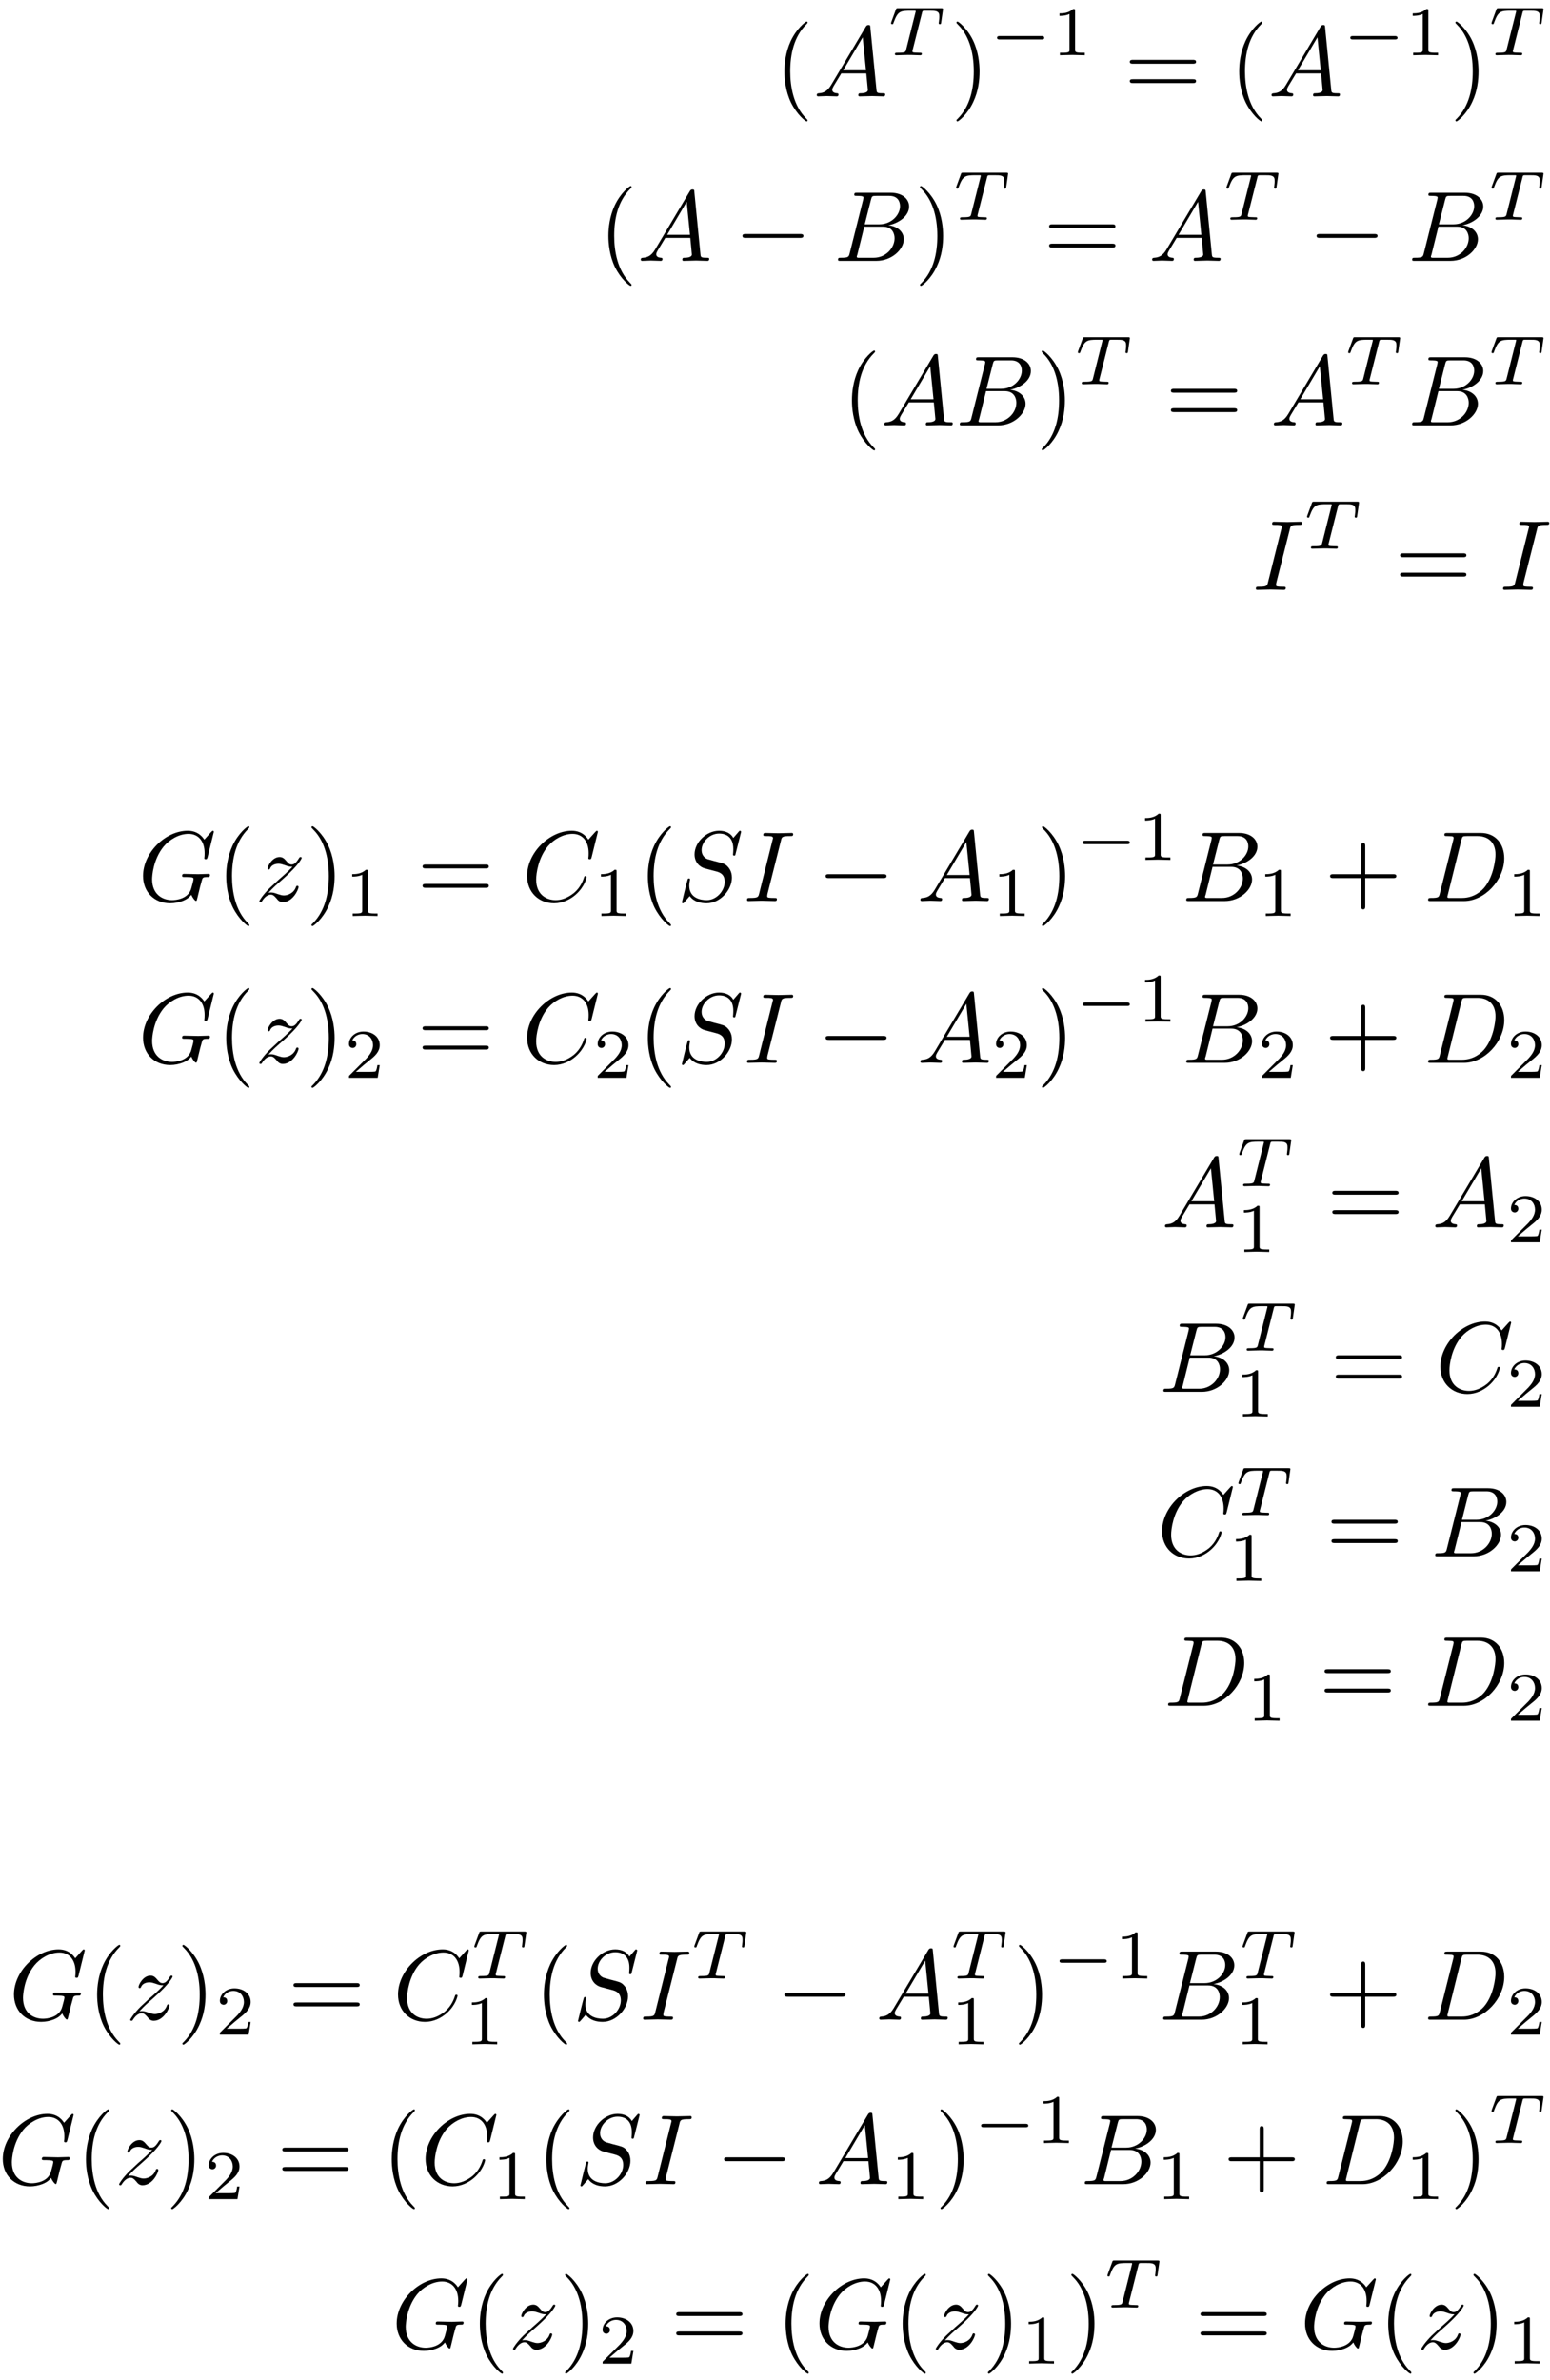 <?xml version="1.0" encoding="UTF-8"?>
<svg xmlns="http://www.w3.org/2000/svg" xmlns:xlink="http://www.w3.org/1999/xlink" width="155pt" height="238pt" viewBox="0 0 155 238" version="1.1">
<defs>
<g>
<symbol overflow="visible" id="glyph0-0">
<path style="stroke:none;" d=""/>
</symbol>
<symbol overflow="visible" id="glyph0-1">
<path style="stroke:none;" d="M 3.297 2.391 C 3.297 2.359 3.297 2.344 3.125 2.172 C 1.891 0.922 1.562 -0.969 1.562 -2.5 C 1.562 -4.234 1.938 -5.969 3.172 -7.203 C 3.297 -7.328 3.297 -7.344 3.297 -7.375 C 3.297 -7.453 3.266 -7.484 3.203 -7.484 C 3.094 -7.484 2.203 -6.797 1.609 -5.531 C 1.109 -4.438 0.984 -3.328 0.984 -2.5 C 0.984 -1.719 1.094 -0.516 1.641 0.625 C 2.25 1.844 3.094 2.5 3.203 2.5 C 3.266 2.5 3.297 2.469 3.297 2.391 Z M 3.297 2.391 "/>
</symbol>
<symbol overflow="visible" id="glyph0-2">
<path style="stroke:none;" d="M 2.875 -2.5 C 2.875 -3.266 2.766 -4.469 2.219 -5.609 C 1.625 -6.828 0.766 -7.484 0.672 -7.484 C 0.609 -7.484 0.562 -7.438 0.562 -7.375 C 0.562 -7.344 0.562 -7.328 0.75 -7.141 C 1.734 -6.156 2.297 -4.578 2.297 -2.5 C 2.297 -0.781 1.938 0.969 0.703 2.219 C 0.562 2.344 0.562 2.359 0.562 2.391 C 0.562 2.453 0.609 2.5 0.672 2.5 C 0.766 2.5 1.672 1.812 2.25 0.547 C 2.766 -0.547 2.875 -1.656 2.875 -2.5 Z M 2.875 -2.5 "/>
</symbol>
<symbol overflow="visible" id="glyph0-3">
<path style="stroke:none;" d="M 6.844 -3.266 C 7 -3.266 7.188 -3.266 7.188 -3.453 C 7.188 -3.656 7 -3.656 6.859 -3.656 L 0.891 -3.656 C 0.75 -3.656 0.562 -3.656 0.562 -3.453 C 0.562 -3.266 0.75 -3.266 0.891 -3.266 Z M 6.859 -1.328 C 7 -1.328 7.188 -1.328 7.188 -1.531 C 7.188 -1.719 7 -1.719 6.844 -1.719 L 0.891 -1.719 C 0.75 -1.719 0.562 -1.719 0.562 -1.531 C 0.562 -1.328 0.75 -1.328 0.891 -1.328 Z M 6.859 -1.328 "/>
</symbol>
<symbol overflow="visible" id="glyph0-4">
<path style="stroke:none;" d="M 4.078 -2.297 L 6.859 -2.297 C 7 -2.297 7.188 -2.297 7.188 -2.5 C 7.188 -2.688 7 -2.688 6.859 -2.688 L 4.078 -2.688 L 4.078 -5.484 C 4.078 -5.625 4.078 -5.812 3.875 -5.812 C 3.672 -5.812 3.672 -5.625 3.672 -5.484 L 3.672 -2.688 L 0.891 -2.688 C 0.75 -2.688 0.562 -2.688 0.562 -2.5 C 0.562 -2.297 0.75 -2.297 0.891 -2.297 L 3.672 -2.297 L 3.672 0.5 C 3.672 0.641 3.672 0.828 3.875 0.828 C 4.078 0.828 4.078 0.641 4.078 0.5 Z M 4.078 -2.297 "/>
</symbol>
<symbol overflow="visible" id="glyph1-0">
<path style="stroke:none;" d=""/>
</symbol>
<symbol overflow="visible" id="glyph1-1">
<path style="stroke:none;" d="M 1.781 -1.141 C 1.391 -0.484 1 -0.344 0.562 -0.312 C 0.438 -0.297 0.344 -0.297 0.344 -0.109 C 0.344 -0.047 0.406 0 0.484 0 C 0.75 0 1.062 -0.031 1.328 -0.031 C 1.672 -0.031 2.016 0 2.328 0 C 2.391 0 2.516 0 2.516 -0.188 C 2.516 -0.297 2.438 -0.312 2.359 -0.312 C 2.141 -0.328 1.891 -0.406 1.891 -0.656 C 1.891 -0.781 1.953 -0.891 2.031 -1.031 L 2.797 -2.297 L 5.297 -2.297 C 5.312 -2.094 5.453 -0.734 5.453 -0.641 C 5.453 -0.344 4.938 -0.312 4.734 -0.312 C 4.594 -0.312 4.5 -0.312 4.5 -0.109 C 4.5 0 4.609 0 4.641 0 C 5.047 0 5.469 -0.031 5.875 -0.031 C 6.125 -0.031 6.766 0 7.016 0 C 7.062 0 7.188 0 7.188 -0.203 C 7.188 -0.312 7.094 -0.312 6.953 -0.312 C 6.344 -0.312 6.344 -0.375 6.312 -0.672 L 5.703 -6.891 C 5.688 -7.094 5.688 -7.141 5.516 -7.141 C 5.359 -7.141 5.312 -7.062 5.25 -6.969 Z M 2.984 -2.609 L 4.938 -5.906 L 5.266 -2.609 Z M 2.984 -2.609 "/>
</symbol>
<symbol overflow="visible" id="glyph1-2">
<path style="stroke:none;" d="M 1.594 -0.781 C 1.5 -0.391 1.469 -0.312 0.688 -0.312 C 0.516 -0.312 0.422 -0.312 0.422 -0.109 C 0.422 0 0.516 0 0.688 0 L 4.25 0 C 5.828 0 7 -1.172 7 -2.156 C 7 -2.875 6.422 -3.453 5.453 -3.562 C 6.484 -3.75 7.531 -4.484 7.531 -5.438 C 7.531 -6.172 6.875 -6.812 5.688 -6.812 L 2.328 -6.812 C 2.141 -6.812 2.047 -6.812 2.047 -6.609 C 2.047 -6.5 2.141 -6.5 2.328 -6.5 C 2.344 -6.5 2.531 -6.5 2.703 -6.484 C 2.875 -6.453 2.969 -6.453 2.969 -6.312 C 2.969 -6.281 2.953 -6.25 2.938 -6.125 Z M 3.094 -3.656 L 3.719 -6.125 C 3.812 -6.469 3.828 -6.5 4.25 -6.5 L 5.547 -6.5 C 6.422 -6.5 6.625 -5.906 6.625 -5.469 C 6.625 -4.594 5.766 -3.656 4.562 -3.656 Z M 2.656 -0.312 C 2.516 -0.312 2.5 -0.312 2.438 -0.312 C 2.328 -0.328 2.297 -0.344 2.297 -0.422 C 2.297 -0.453 2.297 -0.469 2.359 -0.641 L 3.047 -3.422 L 4.922 -3.422 C 5.875 -3.422 6.078 -2.688 6.078 -2.266 C 6.078 -1.281 5.188 -0.312 4 -0.312 Z M 2.656 -0.312 "/>
</symbol>
<symbol overflow="visible" id="glyph1-3">
<path style="stroke:none;" d="M 3.734 -6.047 C 3.812 -6.406 3.844 -6.5 4.641 -6.5 C 4.875 -6.5 4.953 -6.5 4.953 -6.688 C 4.953 -6.812 4.844 -6.812 4.812 -6.812 C 4.516 -6.812 3.781 -6.781 3.484 -6.781 C 3.188 -6.781 2.469 -6.812 2.156 -6.812 C 2.094 -6.812 1.969 -6.812 1.969 -6.609 C 1.969 -6.5 2.047 -6.5 2.25 -6.5 C 2.656 -6.5 2.938 -6.5 2.938 -6.312 C 2.938 -6.266 2.938 -6.234 2.906 -6.156 L 1.562 -0.781 C 1.469 -0.406 1.453 -0.312 0.656 -0.312 C 0.422 -0.312 0.344 -0.312 0.344 -0.109 C 0.344 0 0.453 0 0.484 0 C 0.781 0 1.5 -0.031 1.797 -0.031 C 2.094 -0.031 2.828 0 3.125 0 C 3.203 0 3.328 0 3.328 -0.188 C 3.328 -0.312 3.25 -0.312 3.031 -0.312 C 2.844 -0.312 2.797 -0.312 2.609 -0.328 C 2.391 -0.344 2.359 -0.391 2.359 -0.5 C 2.359 -0.578 2.375 -0.656 2.391 -0.734 Z M 3.734 -6.047 "/>
</symbol>
<symbol overflow="visible" id="glyph1-4">
<path style="stroke:none;" d="M 7.578 -6.922 C 7.578 -6.953 7.562 -7.031 7.469 -7.031 C 7.438 -7.031 7.422 -7.016 7.312 -6.906 L 6.625 -6.141 C 6.531 -6.281 6.078 -7.031 4.969 -7.031 C 2.734 -7.031 0.5 -4.828 0.5 -2.516 C 0.5 -0.922 1.609 0.219 3.219 0.219 C 3.656 0.219 4.109 0.125 4.469 -0.016 C 4.969 -0.219 5.156 -0.422 5.328 -0.625 C 5.422 -0.375 5.688 -0.016 5.781 -0.016 C 5.828 -0.016 5.859 -0.047 5.859 -0.047 C 5.875 -0.062 5.969 -0.453 6.016 -0.656 L 6.203 -1.422 C 6.25 -1.594 6.297 -1.766 6.344 -1.938 C 6.453 -2.375 6.453 -2.406 7.031 -2.406 C 7.078 -2.406 7.188 -2.422 7.188 -2.609 C 7.188 -2.688 7.141 -2.719 7.062 -2.719 C 6.828 -2.719 6.234 -2.688 6.016 -2.688 C 5.703 -2.688 4.922 -2.719 4.609 -2.719 C 4.531 -2.719 4.406 -2.719 4.406 -2.516 C 4.406 -2.406 4.484 -2.406 4.703 -2.406 C 4.719 -2.406 5 -2.406 5.234 -2.391 C 5.5 -2.359 5.547 -2.328 5.547 -2.203 C 5.547 -2.109 5.438 -1.672 5.328 -1.297 C 5.047 -0.203 3.766 -0.094 3.406 -0.094 C 2.453 -0.094 1.406 -0.656 1.406 -2.188 C 1.406 -2.5 1.5 -4.141 2.547 -5.438 C 3.094 -6.109 4.062 -6.719 5.047 -6.719 C 6.062 -6.719 6.656 -5.953 6.656 -4.797 C 6.656 -4.391 6.625 -4.391 6.625 -4.281 C 6.625 -4.188 6.734 -4.188 6.766 -4.188 C 6.891 -4.188 6.891 -4.203 6.953 -4.391 Z M 7.578 -6.922 "/>
</symbol>
<symbol overflow="visible" id="glyph1-5">
<path style="stroke:none;" d="M 1.328 -0.828 C 1.859 -1.406 2.156 -1.656 2.516 -1.969 C 2.516 -1.969 3.125 -2.5 3.484 -2.859 C 4.438 -3.781 4.656 -4.266 4.656 -4.312 C 4.656 -4.406 4.562 -4.406 4.547 -4.406 C 4.469 -4.406 4.453 -4.391 4.391 -4.297 C 4.094 -3.812 3.891 -3.656 3.656 -3.656 C 3.406 -3.656 3.297 -3.812 3.141 -3.984 C 2.953 -4.203 2.781 -4.406 2.453 -4.406 C 1.703 -4.406 1.25 -3.484 1.25 -3.266 C 1.25 -3.219 1.281 -3.156 1.359 -3.156 C 1.453 -3.156 1.469 -3.203 1.5 -3.266 C 1.688 -3.734 2.266 -3.734 2.344 -3.734 C 2.547 -3.734 2.734 -3.672 2.969 -3.594 C 3.375 -3.438 3.484 -3.438 3.734 -3.438 C 3.375 -3.016 2.547 -2.297 2.359 -2.141 L 1.453 -1.297 C 0.781 -0.625 0.422 -0.062 0.422 0.016 C 0.422 0.109 0.531 0.109 0.547 0.109 C 0.625 0.109 0.641 0.094 0.703 -0.016 C 0.938 -0.375 1.234 -0.641 1.562 -0.641 C 1.781 -0.641 1.891 -0.547 2.141 -0.266 C 2.297 -0.047 2.484 0.109 2.766 0.109 C 3.766 0.109 4.344 -1.156 4.344 -1.422 C 4.344 -1.469 4.297 -1.531 4.219 -1.531 C 4.125 -1.531 4.109 -1.469 4.078 -1.391 C 3.844 -0.75 3.203 -0.562 2.875 -0.562 C 2.688 -0.562 2.5 -0.625 2.297 -0.688 C 1.953 -0.812 1.797 -0.859 1.594 -0.859 C 1.578 -0.859 1.422 -0.859 1.328 -0.828 Z M 1.328 -0.828 "/>
</symbol>
<symbol overflow="visible" id="glyph1-6">
<path style="stroke:none;" d="M 7.578 -6.922 C 7.578 -6.953 7.562 -7.031 7.469 -7.031 C 7.438 -7.031 7.422 -7.016 7.312 -6.906 L 6.625 -6.141 C 6.531 -6.281 6.078 -7.031 4.969 -7.031 C 2.734 -7.031 0.5 -4.828 0.5 -2.516 C 0.5 -0.875 1.672 0.219 3.203 0.219 C 4.062 0.219 4.828 -0.172 5.359 -0.641 C 6.281 -1.453 6.453 -2.359 6.453 -2.391 C 6.453 -2.5 6.344 -2.5 6.328 -2.5 C 6.266 -2.5 6.219 -2.469 6.203 -2.391 C 6.109 -2.109 5.875 -1.391 5.188 -0.812 C 4.5 -0.266 3.875 -0.094 3.359 -0.094 C 2.469 -0.094 1.406 -0.609 1.406 -2.156 C 1.406 -2.734 1.609 -4.344 2.609 -5.516 C 3.219 -6.219 4.156 -6.719 5.047 -6.719 C 6.062 -6.719 6.656 -5.953 6.656 -4.797 C 6.656 -4.391 6.625 -4.391 6.625 -4.281 C 6.625 -4.188 6.734 -4.188 6.766 -4.188 C 6.891 -4.188 6.891 -4.203 6.953 -4.391 Z M 7.578 -6.922 "/>
</symbol>
<symbol overflow="visible" id="glyph1-7">
<path style="stroke:none;" d="M 6.438 -6.922 C 6.438 -6.953 6.406 -7.031 6.312 -7.031 C 6.266 -7.031 6.266 -7.016 6.141 -6.875 L 5.656 -6.312 C 5.406 -6.781 4.891 -7.031 4.234 -7.031 C 2.969 -7.031 1.781 -5.875 1.781 -4.672 C 1.781 -3.875 2.297 -3.406 2.812 -3.266 L 3.875 -2.984 C 4.25 -2.891 4.797 -2.734 4.797 -1.922 C 4.797 -1.031 3.984 -0.094 3 -0.094 C 2.359 -0.094 1.25 -0.312 1.25 -1.547 C 1.25 -1.781 1.312 -2.031 1.312 -2.078 C 1.328 -2.125 1.328 -2.141 1.328 -2.156 C 1.328 -2.25 1.266 -2.266 1.219 -2.266 C 1.172 -2.266 1.141 -2.25 1.109 -2.219 C 1.078 -2.188 0.516 0.094 0.516 0.125 C 0.516 0.172 0.562 0.219 0.625 0.219 C 0.672 0.219 0.688 0.203 0.812 0.062 L 1.297 -0.5 C 1.719 0.078 2.406 0.219 2.984 0.219 C 4.344 0.219 5.516 -1.109 5.516 -2.344 C 5.516 -3.031 5.172 -3.375 5.031 -3.516 C 4.797 -3.734 4.641 -3.781 3.766 -4 C 3.531 -4.062 3.188 -4.172 3.094 -4.188 C 2.828 -4.281 2.484 -4.562 2.484 -5.094 C 2.484 -5.906 3.281 -6.75 4.234 -6.75 C 5.047 -6.75 5.656 -6.312 5.656 -5.203 C 5.656 -4.891 5.625 -4.703 5.625 -4.641 C 5.625 -4.641 5.625 -4.547 5.734 -4.547 C 5.844 -4.547 5.859 -4.578 5.891 -4.75 Z M 6.438 -6.922 "/>
</symbol>
<symbol overflow="visible" id="glyph1-8">
<path style="stroke:none;" d="M 1.578 -0.781 C 1.484 -0.391 1.469 -0.312 0.672 -0.312 C 0.516 -0.312 0.406 -0.312 0.406 -0.125 C 0.406 0 0.484 0 0.672 0 L 3.984 0 C 6.047 0 8.016 -2.109 8.016 -4.281 C 8.016 -5.688 7.172 -6.812 5.672 -6.812 L 2.328 -6.812 C 2.141 -6.812 2.031 -6.812 2.031 -6.625 C 2.031 -6.5 2.109 -6.5 2.312 -6.5 C 2.438 -6.5 2.625 -6.484 2.734 -6.484 C 2.906 -6.453 2.953 -6.438 2.953 -6.312 C 2.953 -6.281 2.953 -6.25 2.922 -6.125 Z M 3.734 -6.125 C 3.828 -6.469 3.844 -6.5 4.281 -6.5 L 5.344 -6.5 C 6.312 -6.5 7.141 -5.969 7.141 -4.656 C 7.141 -4.172 6.953 -2.531 6.094 -1.438 C 5.812 -1.062 5.031 -0.312 3.797 -0.312 L 2.672 -0.312 C 2.531 -0.312 2.516 -0.312 2.453 -0.312 C 2.359 -0.328 2.328 -0.344 2.328 -0.422 C 2.328 -0.453 2.328 -0.469 2.375 -0.641 Z M 3.734 -6.125 "/>
</symbol>
<symbol overflow="visible" id="glyph2-0">
<path style="stroke:none;" d=""/>
</symbol>
<symbol overflow="visible" id="glyph2-1">
<path style="stroke:none;" d="M 3.391 -4.219 C 3.438 -4.422 3.453 -4.438 3.609 -4.453 C 3.641 -4.453 3.875 -4.453 4.016 -4.453 C 4.453 -4.453 4.625 -4.453 4.797 -4.406 C 5.109 -4.312 5.125 -4.109 5.125 -3.859 C 5.125 -3.75 5.125 -3.656 5.078 -3.297 L 5.062 -3.219 C 5.062 -3.141 5.109 -3.109 5.188 -3.109 C 5.297 -3.109 5.297 -3.172 5.312 -3.281 L 5.5 -4.609 C 5.5 -4.703 5.422 -4.703 5.297 -4.703 L 1.016 -4.703 C 0.844 -4.703 0.828 -4.703 0.781 -4.562 L 0.328 -3.328 C 0.328 -3.297 0.297 -3.234 0.297 -3.203 C 0.297 -3.172 0.312 -3.109 0.422 -3.109 C 0.516 -3.109 0.516 -3.141 0.562 -3.281 C 0.969 -4.391 1.203 -4.453 2.266 -4.453 L 2.547 -4.453 C 2.766 -4.453 2.766 -4.453 2.766 -4.391 C 2.766 -4.391 2.766 -4.344 2.734 -4.25 L 1.812 -0.578 C 1.75 -0.328 1.734 -0.25 1 -0.25 C 0.75 -0.25 0.688 -0.25 0.688 -0.094 C 0.688 -0.078 0.703 0 0.812 0 C 1 0 1.219 -0.016 1.406 -0.016 C 1.609 -0.016 1.812 -0.031 2 -0.031 C 2.203 -0.031 2.438 -0.031 2.641 -0.016 C 2.828 -0.016 3.031 0 3.219 0 C 3.281 0 3.375 0 3.375 -0.156 C 3.375 -0.25 3.312 -0.25 3.094 -0.25 C 2.969 -0.25 2.828 -0.266 2.688 -0.266 C 2.453 -0.281 2.438 -0.312 2.438 -0.391 C 2.438 -0.453 2.438 -0.453 2.469 -0.562 Z M 3.391 -4.219 "/>
</symbol>
<symbol overflow="visible" id="glyph3-0">
<path style="stroke:none;" d=""/>
</symbol>
<symbol overflow="visible" id="glyph3-1">
<path style="stroke:none;" d="M 5.188 -1.578 C 5.297 -1.578 5.469 -1.578 5.469 -1.734 C 5.469 -1.922 5.297 -1.922 5.188 -1.922 L 1.031 -1.922 C 0.922 -1.922 0.75 -1.922 0.75 -1.75 C 0.75 -1.578 0.906 -1.578 1.031 -1.578 Z M 5.188 -1.578 "/>
</symbol>
<symbol overflow="visible" id="glyph4-0">
<path style="stroke:none;" d=""/>
</symbol>
<symbol overflow="visible" id="glyph4-1">
<path style="stroke:none;" d="M 2.328 -4.438 C 2.328 -4.625 2.328 -4.625 2.125 -4.625 C 1.672 -4.188 1.047 -4.188 0.766 -4.188 L 0.766 -3.938 C 0.922 -3.938 1.391 -3.938 1.766 -4.125 L 1.766 -0.578 C 1.766 -0.344 1.766 -0.25 1.078 -0.25 L 0.812 -0.25 L 0.812 0 C 0.938 0 1.797 -0.031 2.047 -0.031 C 2.266 -0.031 3.141 0 3.297 0 L 3.297 -0.25 L 3.031 -0.25 C 2.328 -0.25 2.328 -0.344 2.328 -0.578 Z M 2.328 -4.438 "/>
</symbol>
<symbol overflow="visible" id="glyph4-2">
<path style="stroke:none;" d="M 3.516 -1.266 L 3.281 -1.266 C 3.266 -1.109 3.188 -0.703 3.094 -0.641 C 3.047 -0.594 2.516 -0.594 2.406 -0.594 L 1.125 -0.594 C 1.859 -1.234 2.109 -1.438 2.516 -1.766 C 3.031 -2.172 3.516 -2.609 3.516 -3.266 C 3.516 -4.109 2.781 -4.625 1.891 -4.625 C 1.031 -4.625 0.438 -4.016 0.438 -3.375 C 0.438 -3.031 0.734 -2.984 0.812 -2.984 C 0.969 -2.984 1.172 -3.109 1.172 -3.359 C 1.172 -3.484 1.125 -3.734 0.766 -3.734 C 0.984 -4.219 1.453 -4.375 1.781 -4.375 C 2.484 -4.375 2.844 -3.828 2.844 -3.266 C 2.844 -2.656 2.406 -2.188 2.188 -1.938 L 0.516 -0.266 C 0.438 -0.203 0.438 -0.188 0.438 0 L 3.312 0 Z M 3.516 -1.266 "/>
</symbol>
<symbol overflow="visible" id="glyph5-0">
<path style="stroke:none;" d=""/>
</symbol>
<symbol overflow="visible" id="glyph5-1">
<path style="stroke:none;" d="M 6.562 -2.297 C 6.734 -2.297 6.922 -2.297 6.922 -2.5 C 6.922 -2.688 6.734 -2.688 6.562 -2.688 L 1.172 -2.688 C 1 -2.688 0.828 -2.688 0.828 -2.5 C 0.828 -2.297 1 -2.297 1.172 -2.297 Z M 6.562 -2.297 "/>
</symbol>
</g>
</defs>
<g id="surface1">
<g style="fill:rgb(0%,0%,0%);fill-opacity:1;">
  <use xlink:href="#glyph0-1" x="77.459" y="9.64"/>
</g>
<g style="fill:rgb(0%,0%,0%);fill-opacity:1;">
  <use xlink:href="#glyph1-1" x="81.333" y="9.64"/>
</g>
<g style="fill:rgb(0%,0%,0%);fill-opacity:1;">
  <use xlink:href="#glyph2-1" x="88.805" y="5.526"/>
</g>
<g style="fill:rgb(0%,0%,0%);fill-opacity:1;">
  <use xlink:href="#glyph0-2" x="95.081" y="9.64"/>
</g>
<g style="fill:rgb(0%,0%,0%);fill-opacity:1;">
  <use xlink:href="#glyph3-1" x="98.956" y="5.526"/>
</g>
<g style="fill:rgb(0%,0%,0%);fill-opacity:1;">
  <use xlink:href="#glyph4-1" x="105.182" y="5.526"/>
</g>
<g style="fill:rgb(0%,0%,0%);fill-opacity:1;">
  <use xlink:href="#glyph0-3" x="112.419" y="9.64"/>
</g>
<g style="fill:rgb(0%,0%,0%);fill-opacity:1;">
  <use xlink:href="#glyph0-1" x="122.938" y="9.64"/>
</g>
<g style="fill:rgb(0%,0%,0%);fill-opacity:1;">
  <use xlink:href="#glyph1-1" x="126.81" y="9.64"/>
</g>
<g style="fill:rgb(0%,0%,0%);fill-opacity:1;">
  <use xlink:href="#glyph3-1" x="134.282" y="5.526"/>
</g>
<g style="fill:rgb(0%,0%,0%);fill-opacity:1;">
  <use xlink:href="#glyph4-1" x="140.508" y="5.526"/>
</g>
<g style="fill:rgb(0%,0%,0%);fill-opacity:1;">
  <use xlink:href="#glyph0-2" x="144.978" y="9.64"/>
</g>
<g style="fill:rgb(0%,0%,0%);fill-opacity:1;">
  <use xlink:href="#glyph2-1" x="148.852" y="5.526"/>
</g>
<g style="fill:rgb(0%,0%,0%);fill-opacity:1;">
  <use xlink:href="#glyph0-1" x="59.857" y="26.09"/>
</g>
<g style="fill:rgb(0%,0%,0%);fill-opacity:1;">
  <use xlink:href="#glyph1-1" x="63.732" y="26.09"/>
</g>
<g style="fill:rgb(0%,0%,0%);fill-opacity:1;">
  <use xlink:href="#glyph5-1" x="73.418" y="26.09"/>
</g>
<g style="fill:rgb(0%,0%,0%);fill-opacity:1;">
  <use xlink:href="#glyph1-2" x="83.38" y="26.09"/>
</g>
<g style="fill:rgb(0%,0%,0%);fill-opacity:1;">
  <use xlink:href="#glyph0-2" x="91.437" y="26.09"/>
</g>
<g style="fill:rgb(0%,0%,0%);fill-opacity:1;">
  <use xlink:href="#glyph2-1" x="95.311" y="21.977"/>
</g>
<g style="fill:rgb(0%,0%,0%);fill-opacity:1;">
  <use xlink:href="#glyph0-3" x="104.355" y="26.09"/>
</g>
<g style="fill:rgb(0%,0%,0%);fill-opacity:1;">
  <use xlink:href="#glyph1-1" x="114.871" y="26.09"/>
</g>
<g style="fill:rgb(0%,0%,0%);fill-opacity:1;">
  <use xlink:href="#glyph2-1" x="122.343" y="21.977"/>
</g>
<g style="fill:rgb(0%,0%,0%);fill-opacity:1;">
  <use xlink:href="#glyph5-1" x="130.833" y="26.09"/>
</g>
<g style="fill:rgb(0%,0%,0%);fill-opacity:1;">
  <use xlink:href="#glyph1-2" x="140.795" y="26.09"/>
</g>
<g style="fill:rgb(0%,0%,0%);fill-opacity:1;">
  <use xlink:href="#glyph2-1" x="148.852" y="21.977"/>
</g>
<g style="fill:rgb(0%,0%,0%);fill-opacity:1;">
  <use xlink:href="#glyph0-1" x="84.21" y="42.541"/>
</g>
<g style="fill:rgb(0%,0%,0%);fill-opacity:1;">
  <use xlink:href="#glyph1-1" x="88.085" y="42.541"/>
  <use xlink:href="#glyph1-2" x="95.557" y="42.541"/>
</g>
<g style="fill:rgb(0%,0%,0%);fill-opacity:1;">
  <use xlink:href="#glyph0-2" x="103.613" y="42.541"/>
</g>
<g style="fill:rgb(0%,0%,0%);fill-opacity:1;">
  <use xlink:href="#glyph2-1" x="107.488" y="38.428"/>
</g>
<g style="fill:rgb(0%,0%,0%);fill-opacity:1;">
  <use xlink:href="#glyph0-3" x="116.531" y="42.541"/>
</g>
<g style="fill:rgb(0%,0%,0%);fill-opacity:1;">
  <use xlink:href="#glyph1-1" x="127.047" y="42.541"/>
</g>
<g style="fill:rgb(0%,0%,0%);fill-opacity:1;">
  <use xlink:href="#glyph2-1" x="134.519" y="38.428"/>
</g>
<g style="fill:rgb(0%,0%,0%);fill-opacity:1;">
  <use xlink:href="#glyph1-2" x="140.795" y="42.541"/>
</g>
<g style="fill:rgb(0%,0%,0%);fill-opacity:1;">
  <use xlink:href="#glyph2-1" x="148.852" y="38.428"/>
</g>
<g style="fill:rgb(0%,0%,0%);fill-opacity:1;">
  <use xlink:href="#glyph1-3" x="125.246" y="58.992"/>
</g>
<g style="fill:rgb(0%,0%,0%);fill-opacity:1;">
  <use xlink:href="#glyph2-1" x="130.407" y="54.878"/>
</g>
<g style="fill:rgb(0%,0%,0%);fill-opacity:1;">
  <use xlink:href="#glyph0-3" x="139.451" y="58.992"/>
</g>
<g style="fill:rgb(0%,0%,0%);fill-opacity:1;">
  <use xlink:href="#glyph1-3" x="149.967" y="58.992"/>
</g>
<g style="fill:rgb(0%,0%,0%);fill-opacity:1;">
  <use xlink:href="#glyph1-4" x="13.805" y="90.115"/>
</g>
<g style="fill:rgb(0%,0%,0%);fill-opacity:1;">
  <use xlink:href="#glyph0-1" x="21.638" y="90.115"/>
</g>
<g style="fill:rgb(0%,0%,0%);fill-opacity:1;">
  <use xlink:href="#glyph1-5" x="25.512" y="90.115"/>
</g>
<g style="fill:rgb(0%,0%,0%);fill-opacity:1;">
  <use xlink:href="#glyph0-2" x="30.584" y="90.115"/>
</g>
<g style="fill:rgb(0%,0%,0%);fill-opacity:1;">
  <use xlink:href="#glyph4-1" x="34.458" y="91.609"/>
</g>
<g style="fill:rgb(0%,0%,0%);fill-opacity:1;">
  <use xlink:href="#glyph0-3" x="41.695" y="90.115"/>
</g>
<g style="fill:rgb(0%,0%,0%);fill-opacity:1;">
  <use xlink:href="#glyph1-6" x="52.211" y="90.115"/>
</g>
<g style="fill:rgb(0%,0%,0%);fill-opacity:1;">
  <use xlink:href="#glyph4-1" x="59.331" y="91.609"/>
</g>
<g style="fill:rgb(0%,0%,0%);fill-opacity:1;">
  <use xlink:href="#glyph0-1" x="63.801" y="90.115"/>
</g>
<g style="fill:rgb(0%,0%,0%);fill-opacity:1;">
  <use xlink:href="#glyph1-7" x="67.675" y="90.115"/>
</g>
<g style="fill:rgb(0%,0%,0%);fill-opacity:1;">
  <use xlink:href="#glyph1-3" x="74.362" y="90.115"/>
</g>
<g style="fill:rgb(0%,0%,0%);fill-opacity:1;">
  <use xlink:href="#glyph5-1" x="81.733" y="90.115"/>
</g>
<g style="fill:rgb(0%,0%,0%);fill-opacity:1;">
  <use xlink:href="#glyph1-1" x="91.696" y="90.115"/>
</g>
<g style="fill:rgb(0%,0%,0%);fill-opacity:1;">
  <use xlink:href="#glyph4-1" x="99.168" y="91.609"/>
</g>
<g style="fill:rgb(0%,0%,0%);fill-opacity:1;">
  <use xlink:href="#glyph0-2" x="103.637" y="90.115"/>
</g>
<g style="fill:rgb(0%,0%,0%);fill-opacity:1;">
  <use xlink:href="#glyph3-1" x="107.512" y="86.002"/>
</g>
<g style="fill:rgb(0%,0%,0%);fill-opacity:1;">
  <use xlink:href="#glyph4-1" x="113.738" y="86.002"/>
</g>
<g style="fill:rgb(0%,0%,0%);fill-opacity:1;">
  <use xlink:href="#glyph1-2" x="118.208" y="90.115"/>
</g>
<g style="fill:rgb(0%,0%,0%);fill-opacity:1;">
  <use xlink:href="#glyph4-1" x="125.765" y="91.609"/>
</g>
<g style="fill:rgb(0%,0%,0%);fill-opacity:1;">
  <use xlink:href="#glyph0-4" x="132.448" y="90.115"/>
</g>
<g style="fill:rgb(0%,0%,0%);fill-opacity:1;">
  <use xlink:href="#glyph1-8" x="142.41" y="90.115"/>
</g>
<g style="fill:rgb(0%,0%,0%);fill-opacity:1;">
  <use xlink:href="#glyph4-1" x="150.659" y="91.609"/>
</g>
<g style="fill:rgb(0%,0%,0%);fill-opacity:1;">
  <use xlink:href="#glyph1-4" x="13.805" y="106.294"/>
</g>
<g style="fill:rgb(0%,0%,0%);fill-opacity:1;">
  <use xlink:href="#glyph0-1" x="21.638" y="106.294"/>
</g>
<g style="fill:rgb(0%,0%,0%);fill-opacity:1;">
  <use xlink:href="#glyph1-5" x="25.512" y="106.294"/>
</g>
<g style="fill:rgb(0%,0%,0%);fill-opacity:1;">
  <use xlink:href="#glyph0-2" x="30.584" y="106.294"/>
</g>
<g style="fill:rgb(0%,0%,0%);fill-opacity:1;">
  <use xlink:href="#glyph4-2" x="34.458" y="107.789"/>
</g>
<g style="fill:rgb(0%,0%,0%);fill-opacity:1;">
  <use xlink:href="#glyph0-3" x="41.695" y="106.294"/>
</g>
<g style="fill:rgb(0%,0%,0%);fill-opacity:1;">
  <use xlink:href="#glyph1-6" x="52.211" y="106.294"/>
</g>
<g style="fill:rgb(0%,0%,0%);fill-opacity:1;">
  <use xlink:href="#glyph4-2" x="59.331" y="107.789"/>
</g>
<g style="fill:rgb(0%,0%,0%);fill-opacity:1;">
  <use xlink:href="#glyph0-1" x="63.801" y="106.294"/>
</g>
<g style="fill:rgb(0%,0%,0%);fill-opacity:1;">
  <use xlink:href="#glyph1-7" x="67.675" y="106.294"/>
</g>
<g style="fill:rgb(0%,0%,0%);fill-opacity:1;">
  <use xlink:href="#glyph1-3" x="74.362" y="106.294"/>
</g>
<g style="fill:rgb(0%,0%,0%);fill-opacity:1;">
  <use xlink:href="#glyph5-1" x="81.733" y="106.294"/>
</g>
<g style="fill:rgb(0%,0%,0%);fill-opacity:1;">
  <use xlink:href="#glyph1-1" x="91.696" y="106.294"/>
</g>
<g style="fill:rgb(0%,0%,0%);fill-opacity:1;">
  <use xlink:href="#glyph4-2" x="99.168" y="107.789"/>
</g>
<g style="fill:rgb(0%,0%,0%);fill-opacity:1;">
  <use xlink:href="#glyph0-2" x="103.637" y="106.294"/>
</g>
<g style="fill:rgb(0%,0%,0%);fill-opacity:1;">
  <use xlink:href="#glyph3-1" x="107.512" y="102.181"/>
</g>
<g style="fill:rgb(0%,0%,0%);fill-opacity:1;">
  <use xlink:href="#glyph4-1" x="113.738" y="102.181"/>
</g>
<g style="fill:rgb(0%,0%,0%);fill-opacity:1;">
  <use xlink:href="#glyph1-2" x="118.208" y="106.294"/>
</g>
<g style="fill:rgb(0%,0%,0%);fill-opacity:1;">
  <use xlink:href="#glyph4-2" x="125.765" y="107.789"/>
</g>
<g style="fill:rgb(0%,0%,0%);fill-opacity:1;">
  <use xlink:href="#glyph0-4" x="132.448" y="106.294"/>
</g>
<g style="fill:rgb(0%,0%,0%);fill-opacity:1;">
  <use xlink:href="#glyph1-8" x="142.41" y="106.294"/>
</g>
<g style="fill:rgb(0%,0%,0%);fill-opacity:1;">
  <use xlink:href="#glyph4-2" x="150.659" y="107.789"/>
</g>
<g style="fill:rgb(0%,0%,0%);fill-opacity:1;">
  <use xlink:href="#glyph1-1" x="116.155" y="122.745"/>
</g>
<g style="fill:rgb(0%,0%,0%);fill-opacity:1;">
  <use xlink:href="#glyph2-1" x="123.627" y="118.632"/>
</g>
<g style="fill:rgb(0%,0%,0%);fill-opacity:1;">
  <use xlink:href="#glyph4-1" x="123.627" y="125.208"/>
</g>
<g style="fill:rgb(0%,0%,0%);fill-opacity:1;">
  <use xlink:href="#glyph0-3" x="132.671" y="122.745"/>
</g>
<g style="fill:rgb(0%,0%,0%);fill-opacity:1;">
  <use xlink:href="#glyph1-1" x="143.187" y="122.745"/>
</g>
<g style="fill:rgb(0%,0%,0%);fill-opacity:1;">
  <use xlink:href="#glyph4-2" x="150.659" y="124.239"/>
</g>
<g style="fill:rgb(0%,0%,0%);fill-opacity:1;">
  <use xlink:href="#glyph1-2" x="115.922" y="139.196"/>
</g>
<g style="fill:rgb(0%,0%,0%);fill-opacity:1;">
  <use xlink:href="#glyph2-1" x="123.979" y="135.082"/>
</g>
<g style="fill:rgb(0%,0%,0%);fill-opacity:1;">
  <use xlink:href="#glyph4-1" x="123.479" y="141.659"/>
</g>
<g style="fill:rgb(0%,0%,0%);fill-opacity:1;">
  <use xlink:href="#glyph0-3" x="133.022" y="139.196"/>
</g>
<g style="fill:rgb(0%,0%,0%);fill-opacity:1;">
  <use xlink:href="#glyph1-6" x="143.538" y="139.196"/>
</g>
<g style="fill:rgb(0%,0%,0%);fill-opacity:1;">
  <use xlink:href="#glyph4-2" x="150.659" y="140.69"/>
</g>
<g style="fill:rgb(0%,0%,0%);fill-opacity:1;">
  <use xlink:href="#glyph1-6" x="115.709" y="155.646"/>
</g>
<g style="fill:rgb(0%,0%,0%);fill-opacity:1;">
  <use xlink:href="#glyph2-1" x="123.542" y="151.533"/>
</g>
<g style="fill:rgb(0%,0%,0%);fill-opacity:1;">
  <use xlink:href="#glyph4-1" x="122.83" y="158.109"/>
</g>
<g style="fill:rgb(0%,0%,0%);fill-opacity:1;">
  <use xlink:href="#glyph0-3" x="132.586" y="155.646"/>
</g>
<g style="fill:rgb(0%,0%,0%);fill-opacity:1;">
  <use xlink:href="#glyph1-2" x="143.102" y="155.646"/>
</g>
<g style="fill:rgb(0%,0%,0%);fill-opacity:1;">
  <use xlink:href="#glyph4-2" x="150.659" y="157.141"/>
</g>
<g style="fill:rgb(0%,0%,0%);fill-opacity:1;">
  <use xlink:href="#glyph1-8" x="116.409" y="170.59"/>
</g>
<g style="fill:rgb(0%,0%,0%);fill-opacity:1;">
  <use xlink:href="#glyph4-1" x="124.658" y="172.085"/>
</g>
<g style="fill:rgb(0%,0%,0%);fill-opacity:1;">
  <use xlink:href="#glyph0-3" x="131.894" y="170.59"/>
</g>
<g style="fill:rgb(0%,0%,0%);fill-opacity:1;">
  <use xlink:href="#glyph1-8" x="142.41" y="170.59"/>
</g>
<g style="fill:rgb(0%,0%,0%);fill-opacity:1;">
  <use xlink:href="#glyph4-2" x="150.659" y="172.085"/>
</g>
<g style="fill:rgb(0%,0%,0%);fill-opacity:1;">
  <use xlink:href="#glyph1-4" x="0.896" y="201.985"/>
</g>
<g style="fill:rgb(0%,0%,0%);fill-opacity:1;">
  <use xlink:href="#glyph0-1" x="8.729" y="201.985"/>
</g>
<g style="fill:rgb(0%,0%,0%);fill-opacity:1;">
  <use xlink:href="#glyph1-5" x="12.604" y="201.985"/>
</g>
<g style="fill:rgb(0%,0%,0%);fill-opacity:1;">
  <use xlink:href="#glyph0-2" x="17.675" y="201.985"/>
</g>
<g style="fill:rgb(0%,0%,0%);fill-opacity:1;">
  <use xlink:href="#glyph4-2" x="21.549" y="203.479"/>
</g>
<g style="fill:rgb(0%,0%,0%);fill-opacity:1;">
  <use xlink:href="#glyph0-3" x="28.786" y="201.985"/>
</g>
<g style="fill:rgb(0%,0%,0%);fill-opacity:1;">
  <use xlink:href="#glyph1-6" x="39.302" y="201.985"/>
</g>
<g style="fill:rgb(0%,0%,0%);fill-opacity:1;">
  <use xlink:href="#glyph2-1" x="47.135" y="197.871"/>
</g>
<g style="fill:rgb(0%,0%,0%);fill-opacity:1;">
  <use xlink:href="#glyph4-1" x="46.423" y="204.448"/>
</g>
<g style="fill:rgb(0%,0%,0%);fill-opacity:1;">
  <use xlink:href="#glyph0-1" x="53.411" y="201.985"/>
</g>
<g style="fill:rgb(0%,0%,0%);fill-opacity:1;">
  <use xlink:href="#glyph1-7" x="57.286" y="201.985"/>
</g>
<g style="fill:rgb(0%,0%,0%);fill-opacity:1;">
  <use xlink:href="#glyph1-3" x="63.973" y="201.985"/>
</g>
<g style="fill:rgb(0%,0%,0%);fill-opacity:1;">
  <use xlink:href="#glyph2-1" x="69.13" y="197.871"/>
</g>
<g style="fill:rgb(0%,0%,0%);fill-opacity:1;">
  <use xlink:href="#glyph5-1" x="77.62" y="201.985"/>
</g>
<g style="fill:rgb(0%,0%,0%);fill-opacity:1;">
  <use xlink:href="#glyph1-1" x="87.583" y="201.985"/>
</g>
<g style="fill:rgb(0%,0%,0%);fill-opacity:1;">
  <use xlink:href="#glyph2-1" x="95.055" y="197.871"/>
</g>
<g style="fill:rgb(0%,0%,0%);fill-opacity:1;">
  <use xlink:href="#glyph4-1" x="95.055" y="204.448"/>
</g>
<g style="fill:rgb(0%,0%,0%);fill-opacity:1;">
  <use xlink:href="#glyph0-2" x="101.331" y="201.985"/>
</g>
<g style="fill:rgb(0%,0%,0%);fill-opacity:1;">
  <use xlink:href="#glyph3-1" x="105.205" y="197.871"/>
</g>
<g style="fill:rgb(0%,0%,0%);fill-opacity:1;">
  <use xlink:href="#glyph4-1" x="111.432" y="197.871"/>
</g>
<g style="fill:rgb(0%,0%,0%);fill-opacity:1;">
  <use xlink:href="#glyph1-2" x="115.901" y="201.985"/>
</g>
<g style="fill:rgb(0%,0%,0%);fill-opacity:1;">
  <use xlink:href="#glyph2-1" x="123.958" y="197.871"/>
</g>
<g style="fill:rgb(0%,0%,0%);fill-opacity:1;">
  <use xlink:href="#glyph4-1" x="123.458" y="204.448"/>
</g>
<g style="fill:rgb(0%,0%,0%);fill-opacity:1;">
  <use xlink:href="#glyph0-4" x="132.448" y="201.985"/>
</g>
<g style="fill:rgb(0%,0%,0%);fill-opacity:1;">
  <use xlink:href="#glyph1-8" x="142.41" y="201.985"/>
</g>
<g style="fill:rgb(0%,0%,0%);fill-opacity:1;">
  <use xlink:href="#glyph4-2" x="150.659" y="203.479"/>
</g>
<g style="fill:rgb(0%,0%,0%);fill-opacity:1;">
  <use xlink:href="#glyph1-4" x="-0.22" y="218.435"/>
</g>
<g style="fill:rgb(0%,0%,0%);fill-opacity:1;">
  <use xlink:href="#glyph0-1" x="7.613" y="218.435"/>
</g>
<g style="fill:rgb(0%,0%,0%);fill-opacity:1;">
  <use xlink:href="#glyph1-5" x="11.488" y="218.435"/>
</g>
<g style="fill:rgb(0%,0%,0%);fill-opacity:1;">
  <use xlink:href="#glyph0-2" x="16.559" y="218.435"/>
</g>
<g style="fill:rgb(0%,0%,0%);fill-opacity:1;">
  <use xlink:href="#glyph4-2" x="20.433" y="219.93"/>
</g>
<g style="fill:rgb(0%,0%,0%);fill-opacity:1;">
  <use xlink:href="#glyph0-3" x="27.67" y="218.435"/>
</g>
<g style="fill:rgb(0%,0%,0%);fill-opacity:1;">
  <use xlink:href="#glyph0-1" x="38.189" y="218.435"/>
</g>
<g style="fill:rgb(0%,0%,0%);fill-opacity:1;">
  <use xlink:href="#glyph1-6" x="42.06" y="218.435"/>
</g>
<g style="fill:rgb(0%,0%,0%);fill-opacity:1;">
  <use xlink:href="#glyph4-1" x="49.181" y="219.93"/>
</g>
<g style="fill:rgb(0%,0%,0%);fill-opacity:1;">
  <use xlink:href="#glyph0-1" x="53.65" y="218.435"/>
</g>
<g style="fill:rgb(0%,0%,0%);fill-opacity:1;">
  <use xlink:href="#glyph1-7" x="57.525" y="218.435"/>
</g>
<g style="fill:rgb(0%,0%,0%);fill-opacity:1;">
  <use xlink:href="#glyph1-3" x="64.212" y="218.435"/>
</g>
<g style="fill:rgb(0%,0%,0%);fill-opacity:1;">
  <use xlink:href="#glyph5-1" x="71.583" y="218.435"/>
</g>
<g style="fill:rgb(0%,0%,0%);fill-opacity:1;">
  <use xlink:href="#glyph1-1" x="81.546" y="218.435"/>
</g>
<g style="fill:rgb(0%,0%,0%);fill-opacity:1;">
  <use xlink:href="#glyph4-1" x="89.018" y="219.93"/>
</g>
<g style="fill:rgb(0%,0%,0%);fill-opacity:1;">
  <use xlink:href="#glyph0-2" x="93.487" y="218.435"/>
</g>
<g style="fill:rgb(0%,0%,0%);fill-opacity:1;">
  <use xlink:href="#glyph3-1" x="97.361" y="214.322"/>
</g>
<g style="fill:rgb(0%,0%,0%);fill-opacity:1;">
  <use xlink:href="#glyph4-1" x="103.588" y="214.322"/>
</g>
<g style="fill:rgb(0%,0%,0%);fill-opacity:1;">
  <use xlink:href="#glyph1-2" x="108.057" y="218.435"/>
</g>
<g style="fill:rgb(0%,0%,0%);fill-opacity:1;">
  <use xlink:href="#glyph4-1" x="115.614" y="219.93"/>
</g>
<g style="fill:rgb(0%,0%,0%);fill-opacity:1;">
  <use xlink:href="#glyph0-4" x="122.297" y="218.435"/>
</g>
<g style="fill:rgb(0%,0%,0%);fill-opacity:1;">
  <use xlink:href="#glyph1-8" x="132.26" y="218.435"/>
</g>
<g style="fill:rgb(0%,0%,0%);fill-opacity:1;">
  <use xlink:href="#glyph4-1" x="140.508" y="219.93"/>
</g>
<g style="fill:rgb(0%,0%,0%);fill-opacity:1;">
  <use xlink:href="#glyph0-2" x="144.978" y="218.435"/>
</g>
<g style="fill:rgb(0%,0%,0%);fill-opacity:1;">
  <use xlink:href="#glyph2-1" x="148.852" y="214.322"/>
</g>
<g style="fill:rgb(0%,0%,0%);fill-opacity:1;">
  <use xlink:href="#glyph1-4" x="39.169" y="234.886"/>
</g>
<g style="fill:rgb(0%,0%,0%);fill-opacity:1;">
  <use xlink:href="#glyph0-1" x="47.002" y="234.886"/>
</g>
<g style="fill:rgb(0%,0%,0%);fill-opacity:1;">
  <use xlink:href="#glyph1-5" x="50.876" y="234.886"/>
</g>
<g style="fill:rgb(0%,0%,0%);fill-opacity:1;">
  <use xlink:href="#glyph0-2" x="55.948" y="234.886"/>
</g>
<g style="fill:rgb(0%,0%,0%);fill-opacity:1;">
  <use xlink:href="#glyph4-2" x="59.822" y="236.38"/>
</g>
<g style="fill:rgb(0%,0%,0%);fill-opacity:1;">
  <use xlink:href="#glyph0-3" x="67.059" y="234.886"/>
</g>
<g style="fill:rgb(0%,0%,0%);fill-opacity:1;">
  <use xlink:href="#glyph0-1" x="77.578" y="234.886"/>
</g>
<g style="fill:rgb(0%,0%,0%);fill-opacity:1;">
  <use xlink:href="#glyph1-4" x="81.449" y="234.886"/>
</g>
<g style="fill:rgb(0%,0%,0%);fill-opacity:1;">
  <use xlink:href="#glyph0-1" x="89.282" y="234.886"/>
</g>
<g style="fill:rgb(0%,0%,0%);fill-opacity:1;">
  <use xlink:href="#glyph1-5" x="93.157" y="234.886"/>
</g>
<g style="fill:rgb(0%,0%,0%);fill-opacity:1;">
  <use xlink:href="#glyph0-2" x="98.228" y="234.886"/>
</g>
<g style="fill:rgb(0%,0%,0%);fill-opacity:1;">
  <use xlink:href="#glyph4-1" x="102.102" y="236.38"/>
</g>
<g style="fill:rgb(0%,0%,0%);fill-opacity:1;">
  <use xlink:href="#glyph0-2" x="106.572" y="234.886"/>
</g>
<g style="fill:rgb(0%,0%,0%);fill-opacity:1;">
  <use xlink:href="#glyph2-1" x="110.446" y="230.773"/>
</g>
<g style="fill:rgb(0%,0%,0%);fill-opacity:1;">
  <use xlink:href="#glyph0-3" x="119.489" y="234.886"/>
</g>
<g style="fill:rgb(0%,0%,0%);fill-opacity:1;">
  <use xlink:href="#glyph1-4" x="130.006" y="234.886"/>
</g>
<g style="fill:rgb(0%,0%,0%);fill-opacity:1;">
  <use xlink:href="#glyph0-1" x="137.839" y="234.886"/>
</g>
<g style="fill:rgb(0%,0%,0%);fill-opacity:1;">
  <use xlink:href="#glyph1-5" x="141.713" y="234.886"/>
</g>
<g style="fill:rgb(0%,0%,0%);fill-opacity:1;">
  <use xlink:href="#glyph0-2" x="146.784" y="234.886"/>
</g>
<g style="fill:rgb(0%,0%,0%);fill-opacity:1;">
  <use xlink:href="#glyph4-1" x="150.659" y="236.38"/>
</g>
</g>
</svg>

